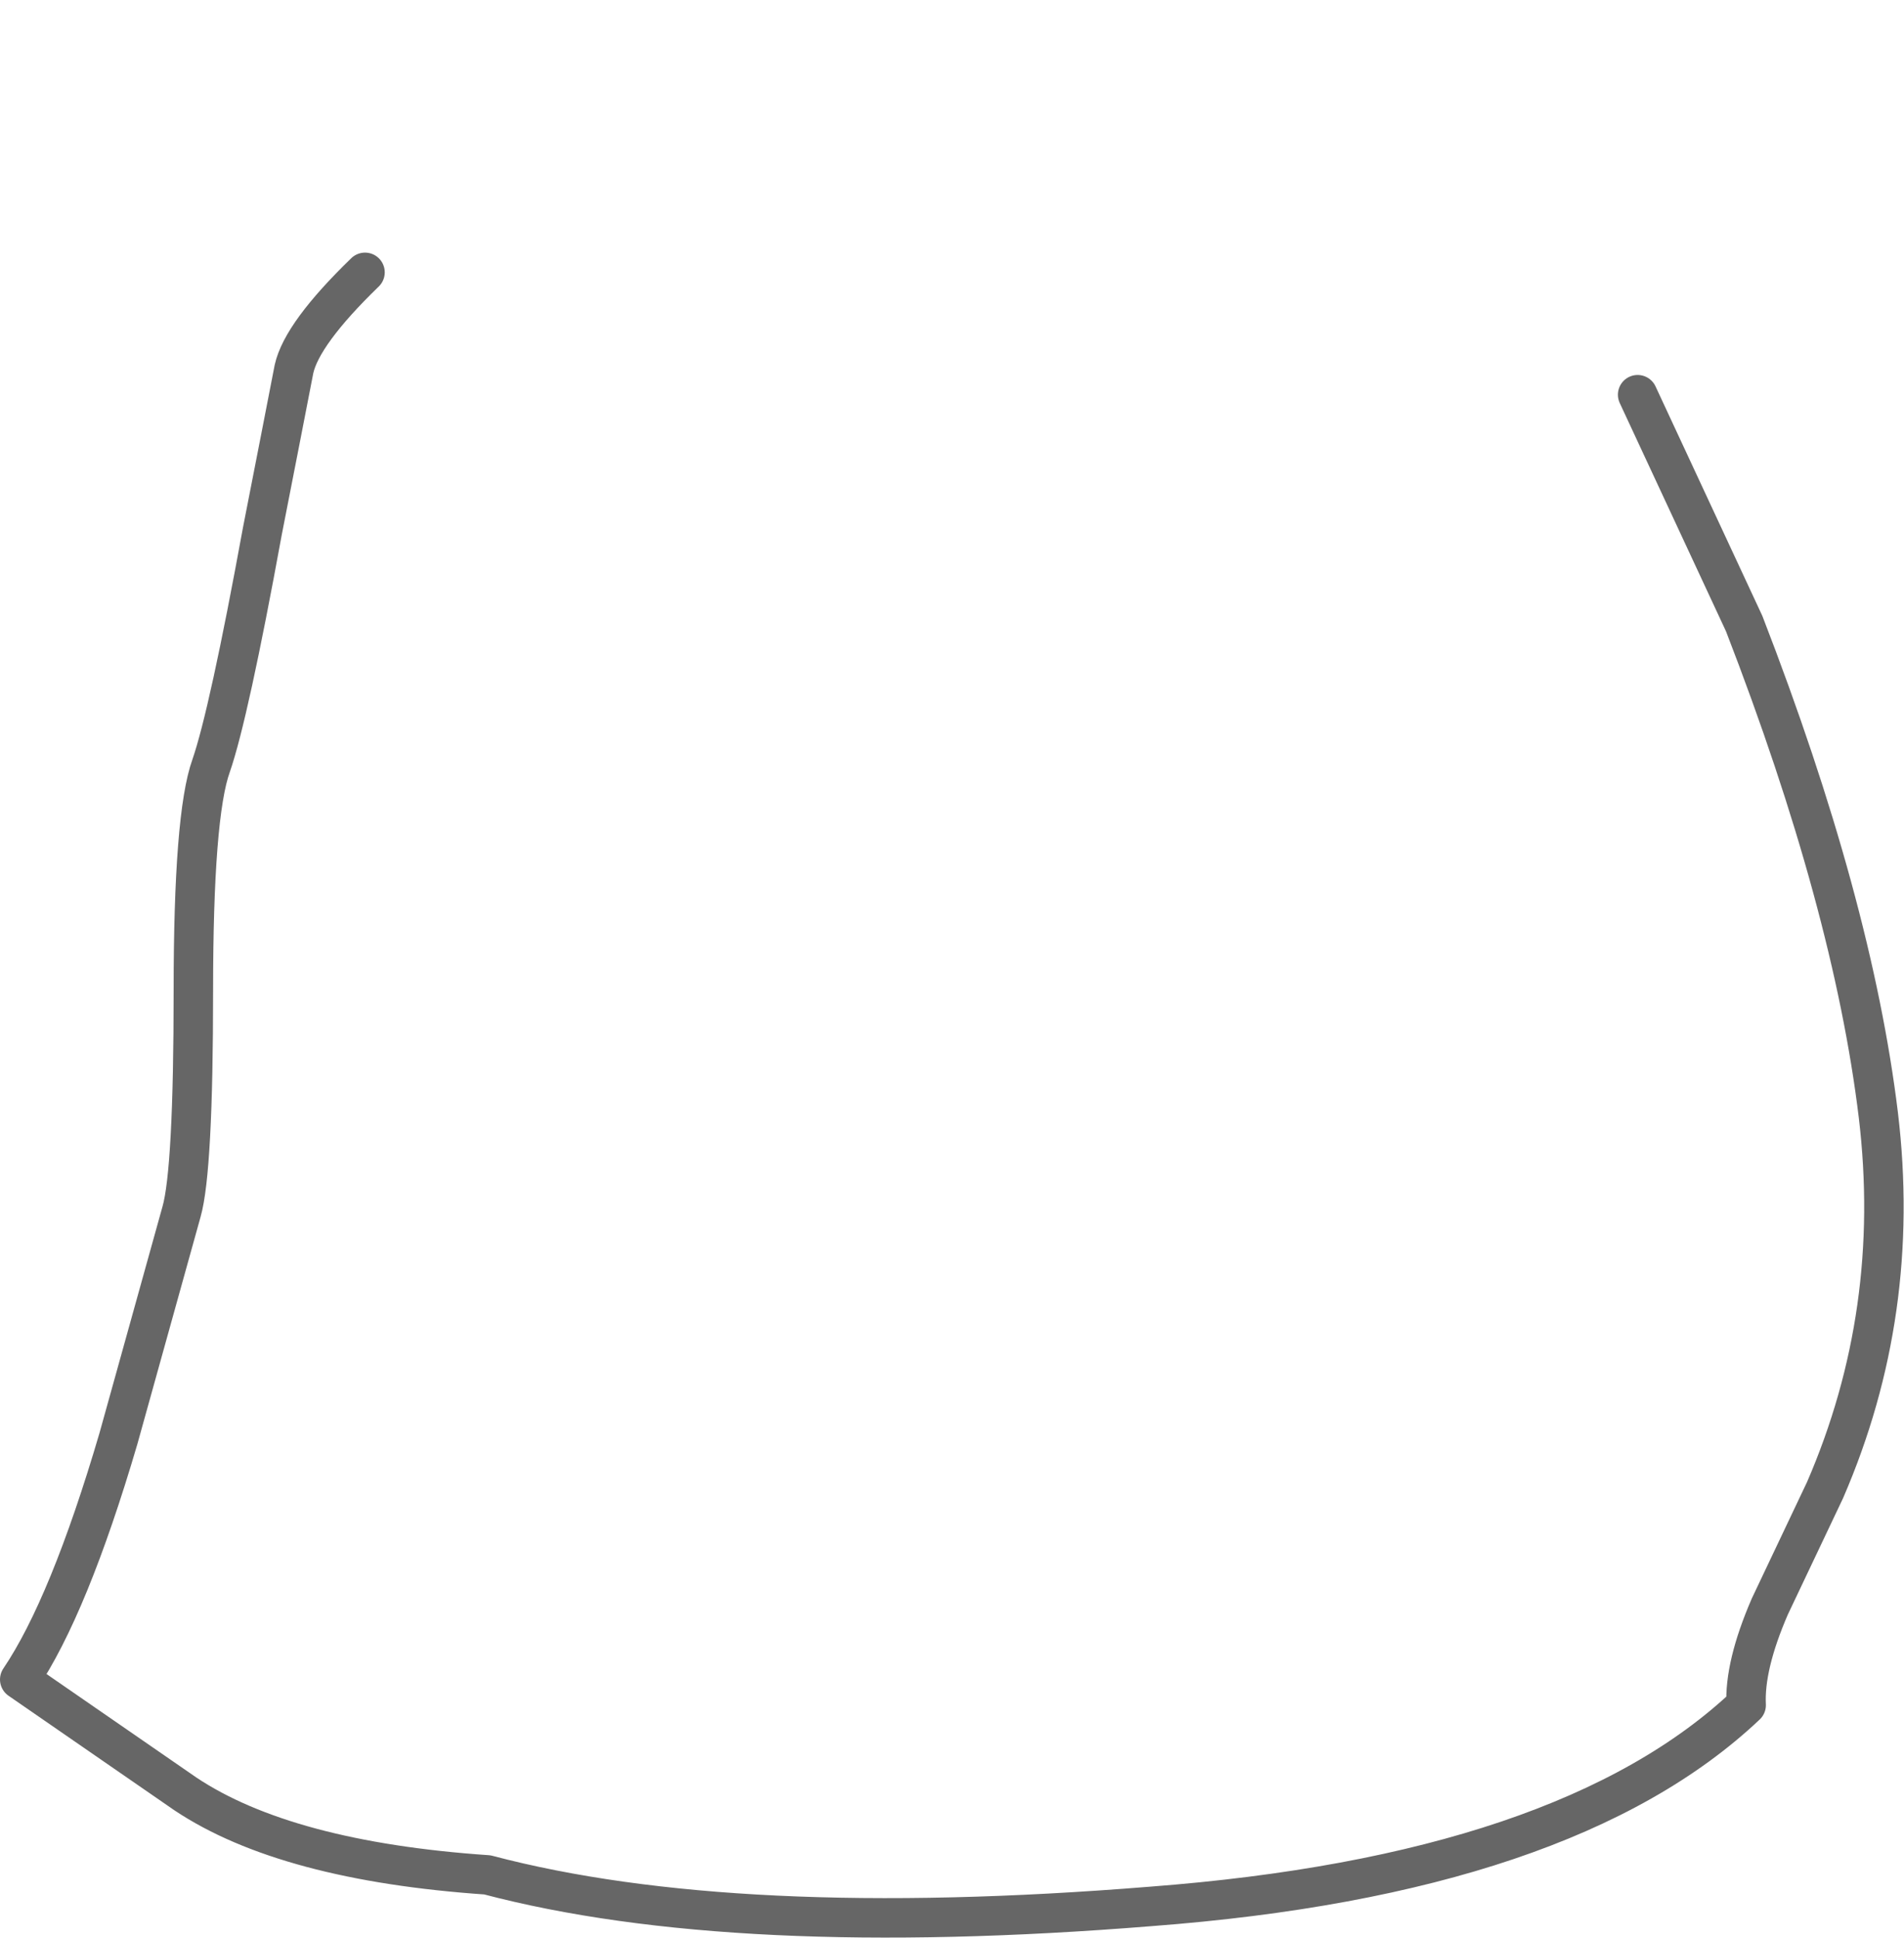 <?xml version="1.0" encoding="UTF-8" standalone="no"?>
<svg xmlns:xlink="http://www.w3.org/1999/xlink" height="49.1px" width="48.25px" xmlns="http://www.w3.org/2000/svg">
  <g transform="matrix(1.0, 0.0, 0.0, 1.0, 24.15, 23.2)">
    <path d="M17.35 -13.2 L20.05 -7.4 Q22.8 -0.3 23.45 5.05 24.05 10.05 22.1 14.55 L20.7 17.5 Q20.05 19.0 20.1 20.0 15.55 24.3 5.0 25.1 -5.55 25.95 -11.8 24.3 -16.9 23.95 -19.45 22.25 L-23.65 19.35 Q-22.4 17.5 -21.15 13.25 L-19.55 7.5 Q-19.25 6.45 -19.25 1.9 -19.25 -2.55 -18.8 -3.8 -18.35 -5.1 -17.5 -9.75 L-17.05 -12.05 -16.7 -13.85 Q-16.5 -14.75 -14.9 -16.3 -2.45 -26.15 5.2 -21.95 L13.7 -17.3 Q14.5 -16.85 15.85 -16.3 L16.85 -14.3 17.35 -13.2" fill="#ffffff" fill-opacity="0.0" fill-rule="evenodd" stroke="none"/>
    <path d="M17.35 -13.2 L20.05 -7.4 Q22.8 -0.3 23.45 5.05 24.05 10.05 22.1 14.55 L20.7 17.5 Q20.05 19.0 20.1 20.0 15.55 24.3 5.0 25.1 -5.55 25.95 -11.8 24.3 -16.9 23.95 -19.45 22.25 L-23.65 19.35 Q-22.4 17.5 -21.15 13.25 L-19.55 7.5 Q-19.25 6.45 -19.25 1.9 -19.25 -2.55 -18.8 -3.8 -18.35 -5.1 -17.5 -9.75 L-17.05 -12.05 -16.7 -13.85 Q-16.5 -14.75 -14.9 -16.3" fill="none" stroke="#000000" stroke-linecap="round" stroke-linejoin="round" stroke-opacity="0.6" stroke-width="1.0"/>
  </g>
</svg>
